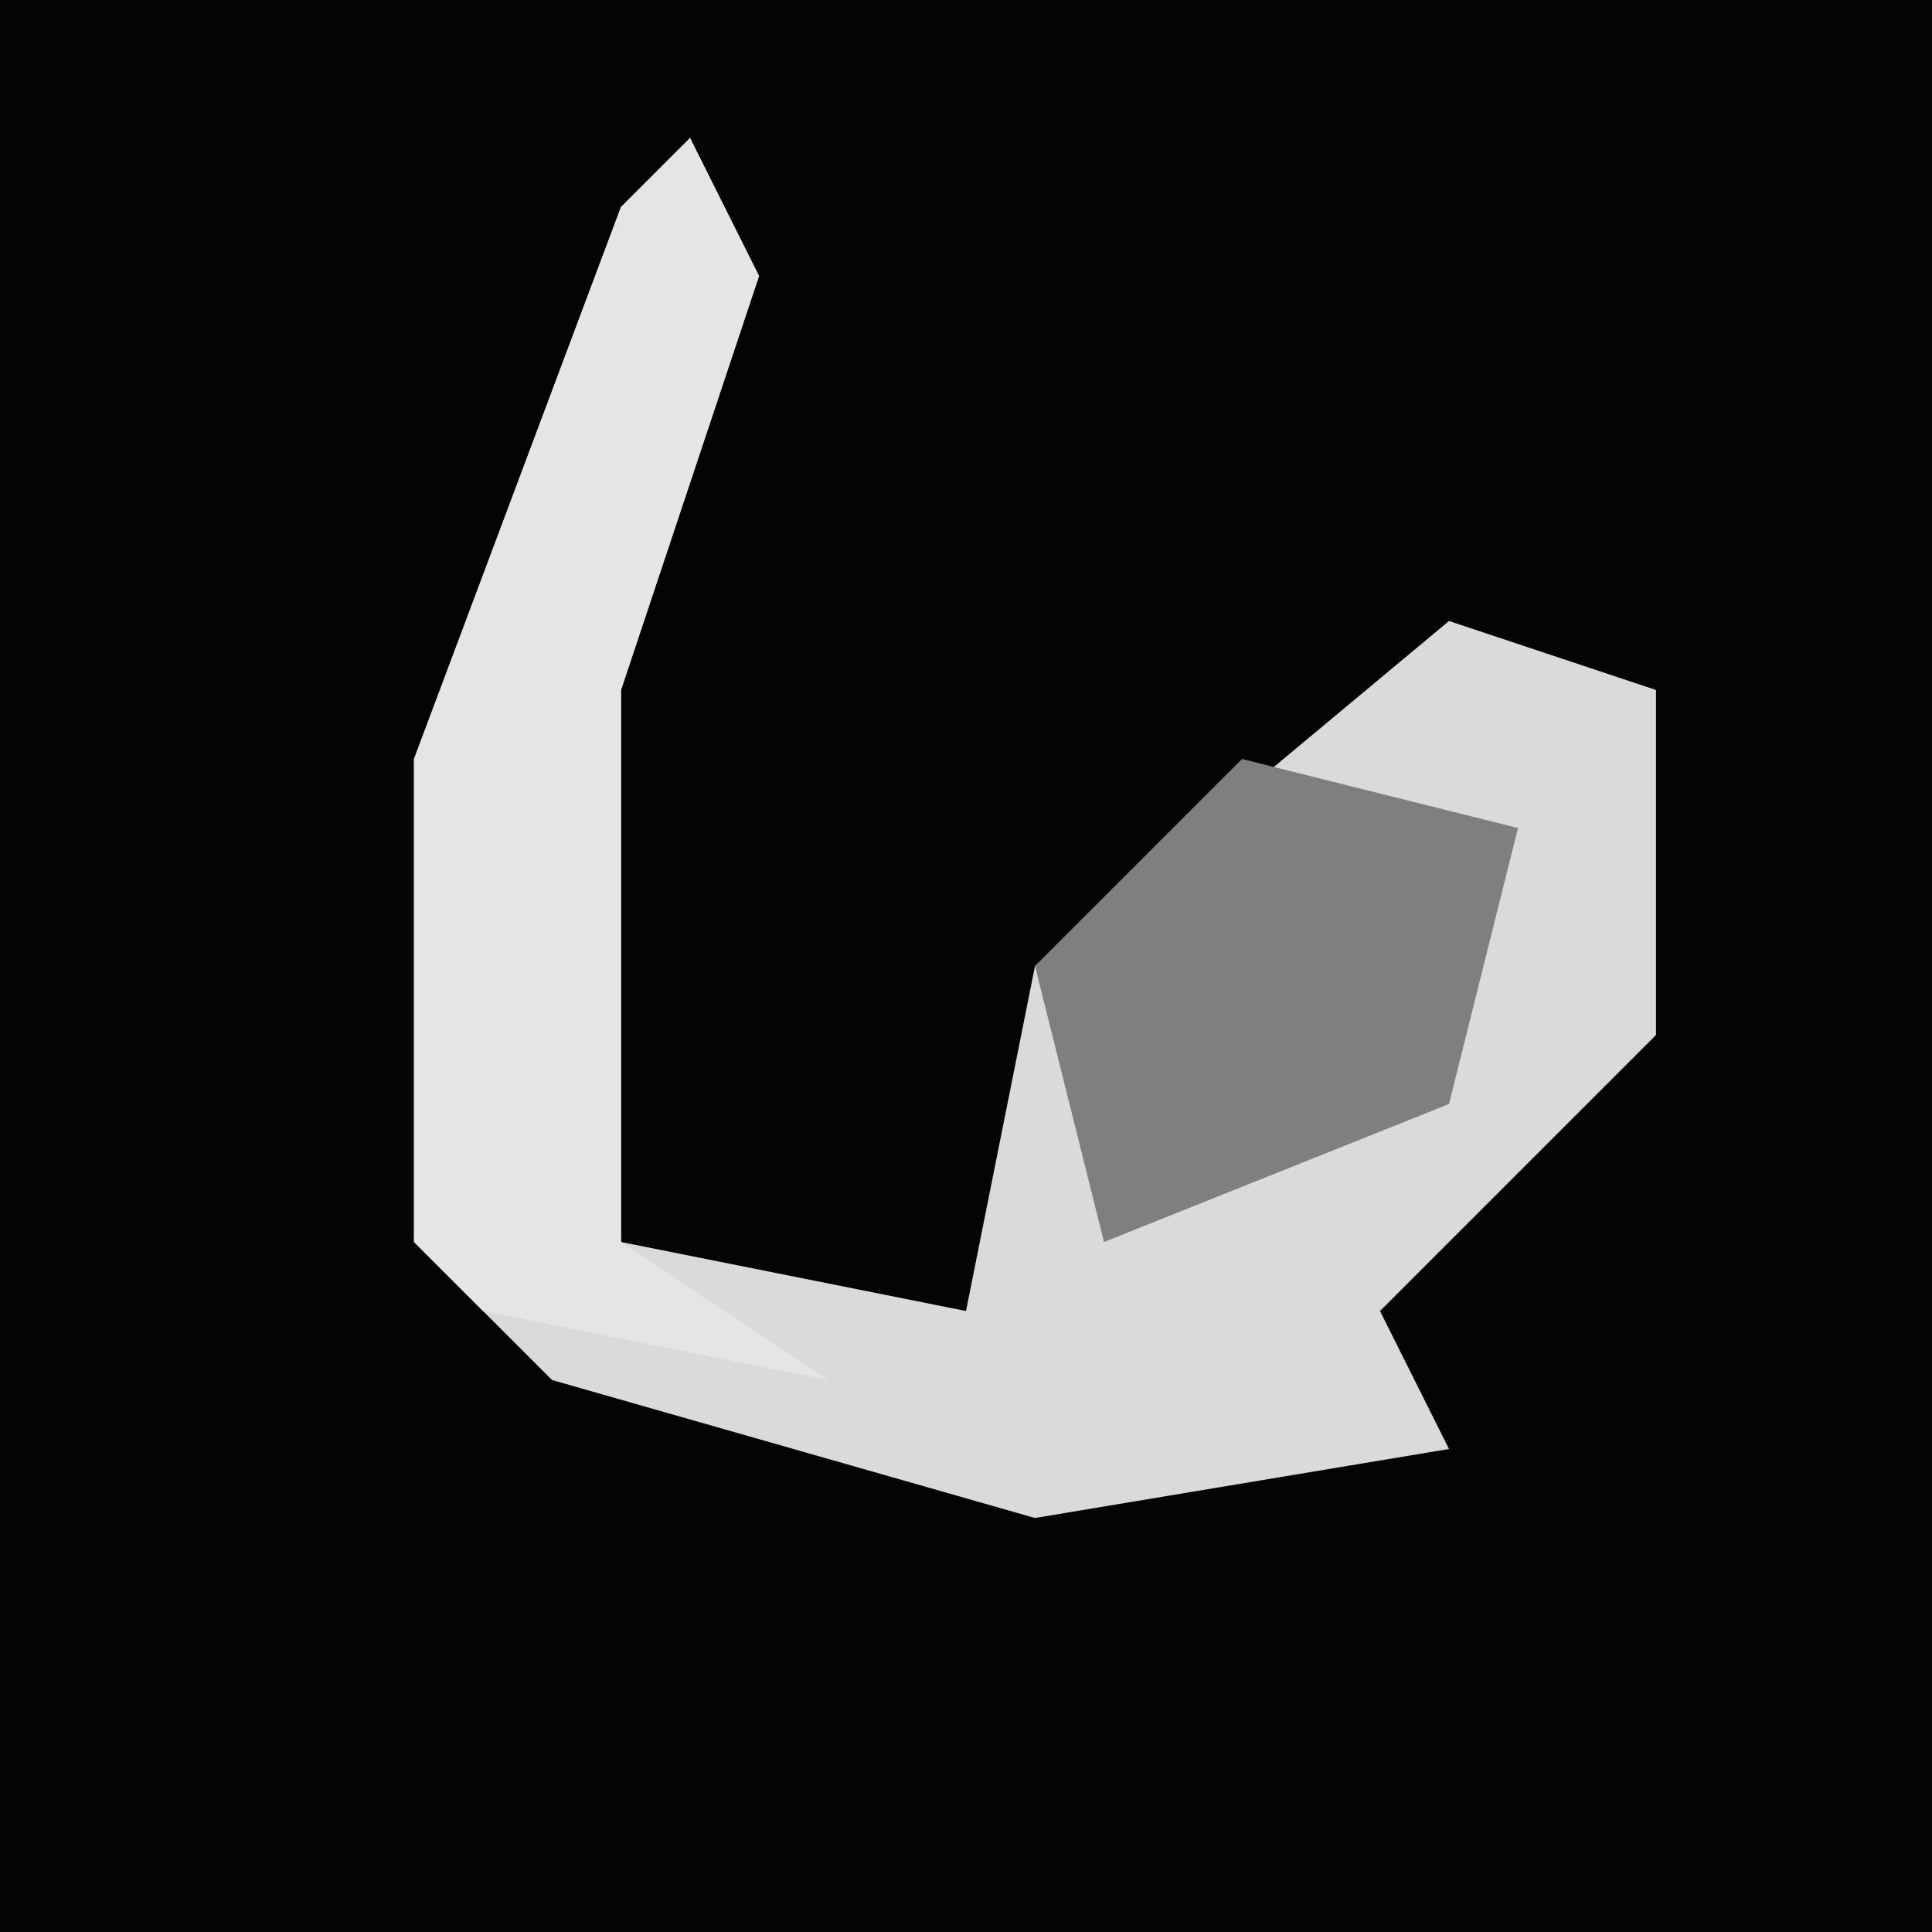 <?xml version="1.0" encoding="UTF-8"?>
<svg version="1.1" xmlns="http://www.w3.org/2000/svg" width="28" height="28">
<path d="M0,0 L28,0 L28,28 L0,28 Z " fill="#040404" transform="translate(0,0)"/>
<path d="M0,0 L1,2 L-1,8 L-1,16 L4,17 L5,12 L11,7 L14,8 L14,13 L10,17 L11,19 L5,20 L-2,18 L-4,16 L-4,9 L-1,1 Z " fill="#DADADA" transform="translate(10,2)"/>
<path d="M0,0 L1,2 L-1,8 L-1,16 L2,18 L-3,17 L-4,16 L-4,9 L-1,1 Z " fill="#E5E5E5" transform="translate(10,2)"/>
<path d="M0,0 L4,1 L3,5 L-2,7 L-3,3 Z " fill="#7F7F7F" transform="translate(18,11)"/>
</svg>
